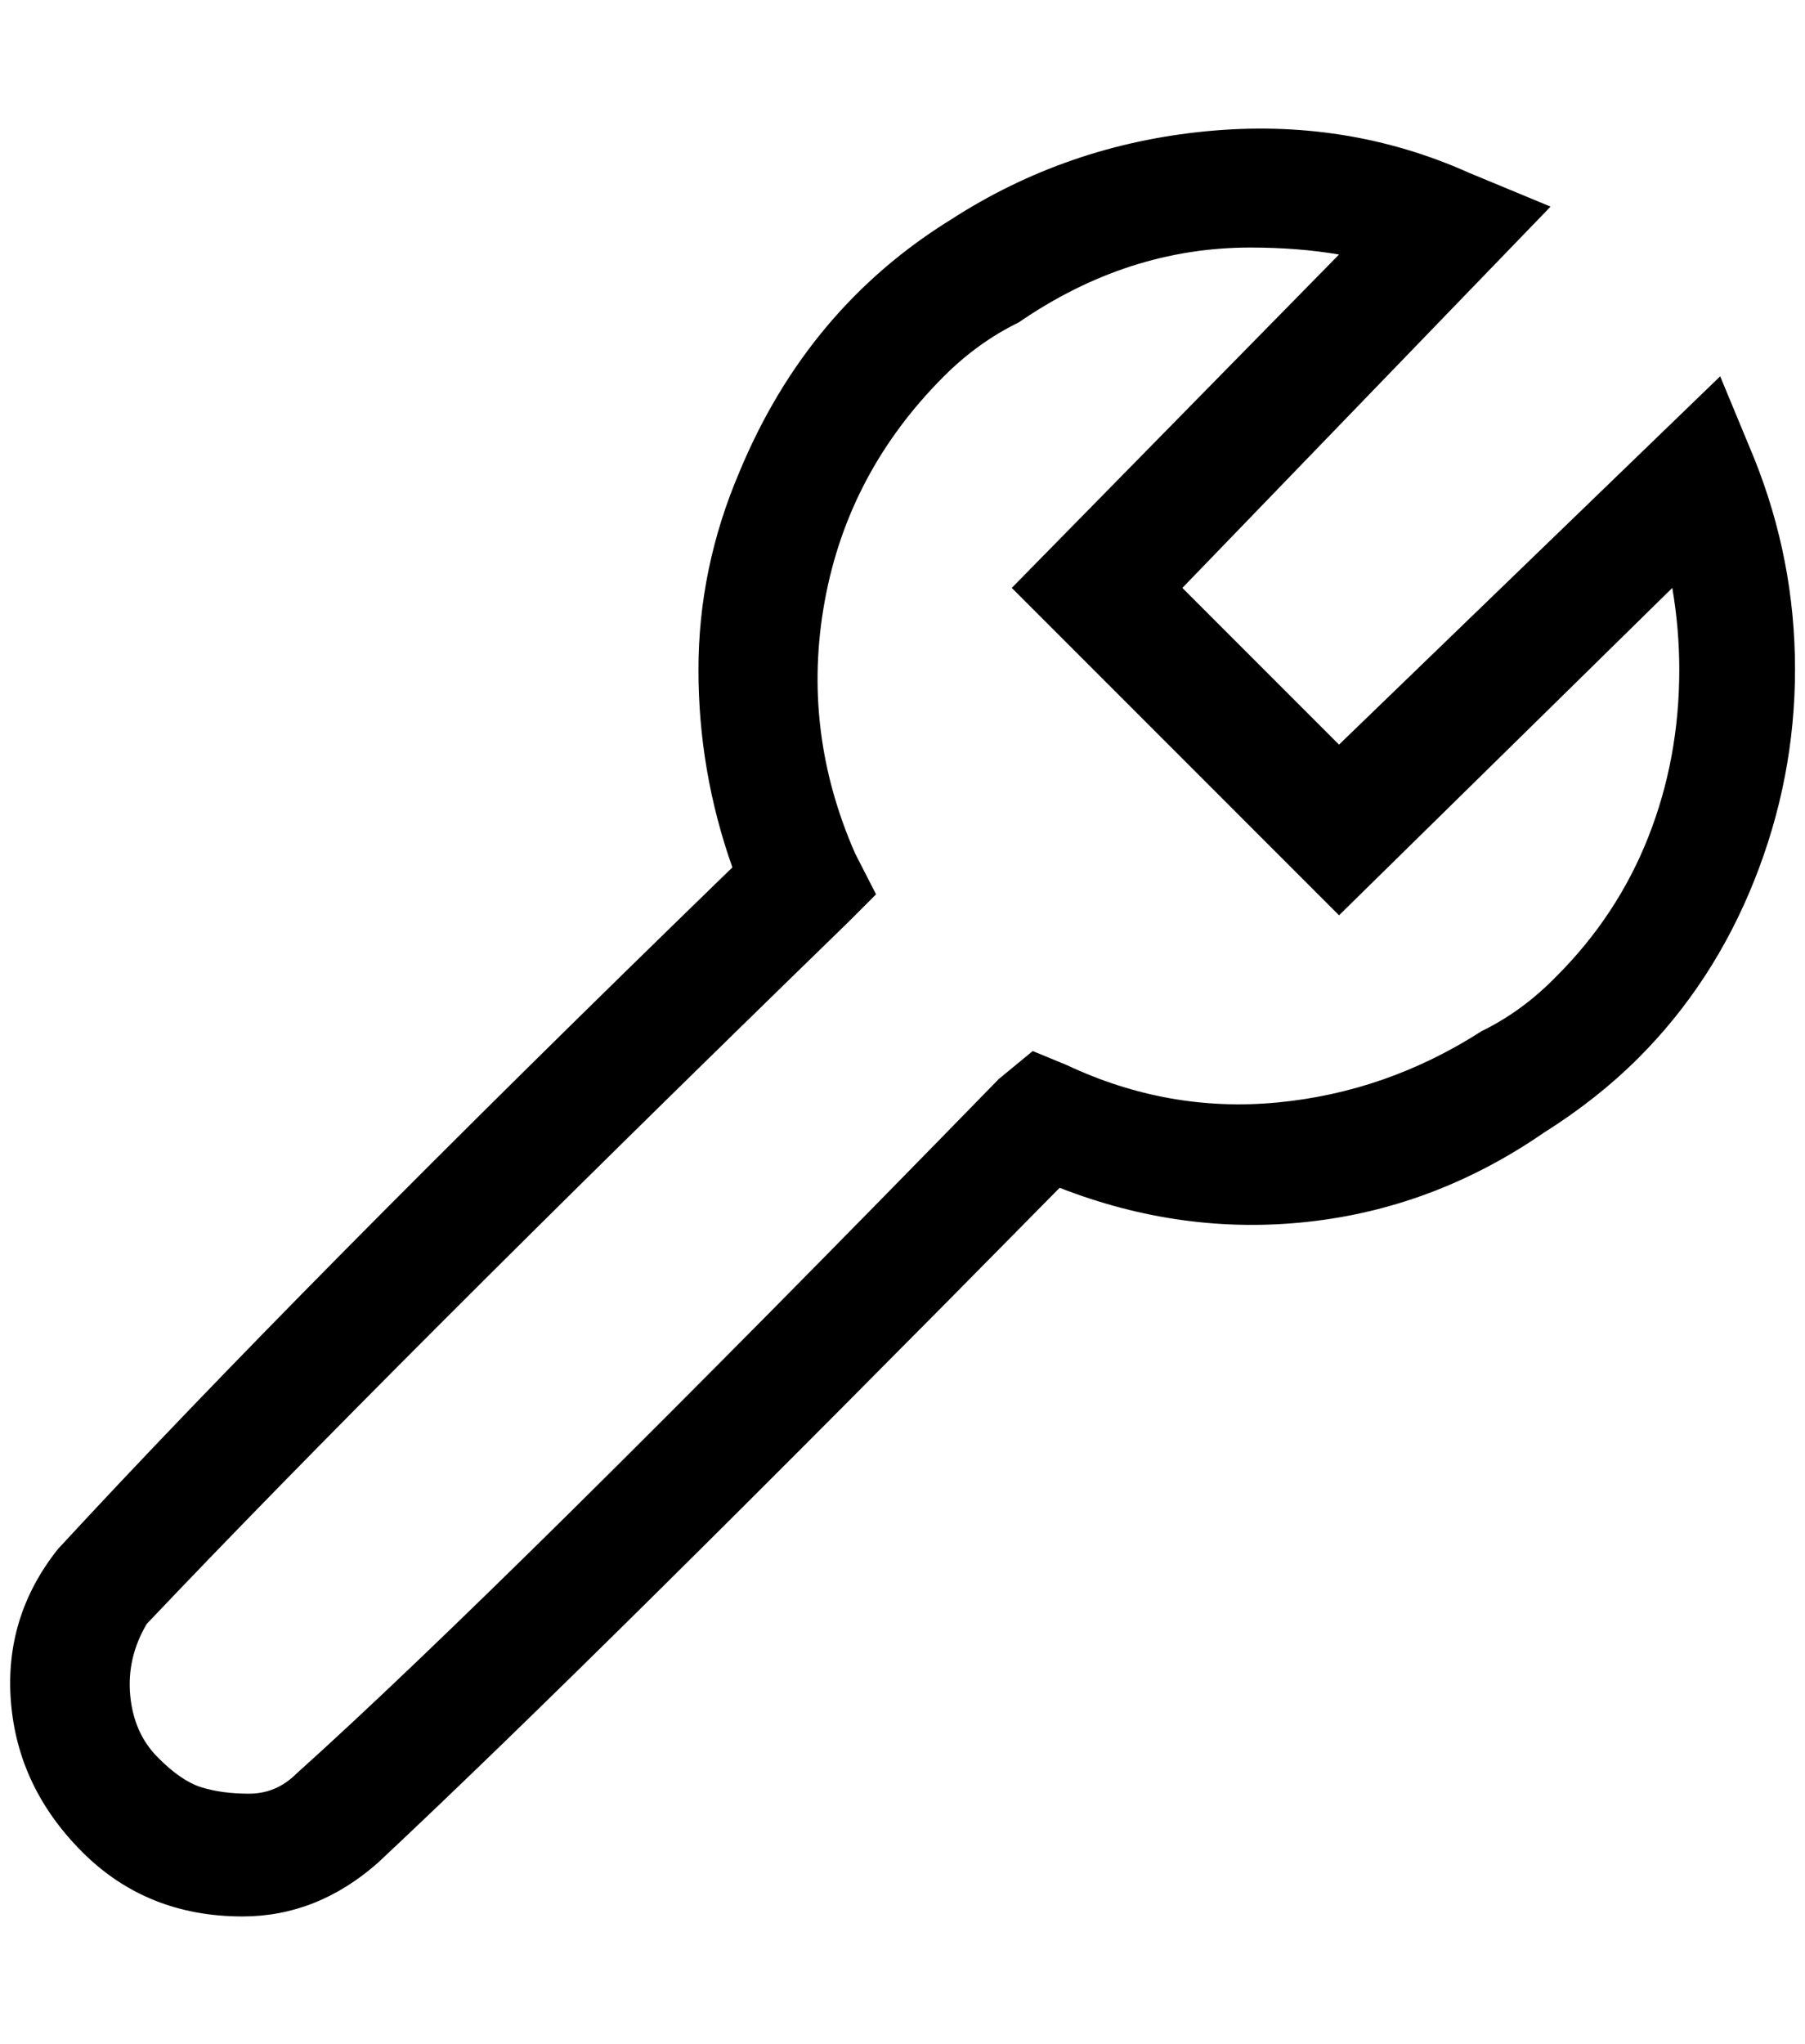 <?xml version="1.0" standalone="no"?>
<!DOCTYPE svg PUBLIC "-//W3C//DTD SVG 1.1//EN" "http://www.w3.org/Graphics/SVG/1.1/DTD/svg11.dtd" >
<svg xmlns="http://www.w3.org/2000/svg" xmlns:xlink="http://www.w3.org/1999/xlink" version="1.1" viewBox="-10 0 1809 2048">
   <path fill="currentColor"
d="M233 1920q-96 0 -160.5 -64.5t-71.5 -150t47 -153.5q239 -259 676 -683q-34 -96 -34 -198t41 -198q68 -164 212 -253q116 -75 256 -88.5t263 41.5l82 34l-369 382l157 157l382 -369l34 82q41 102 41 211.5t-41 212t-116 177.5q-41 41 -95 75q-109 75 -235.5 89
t-249.5 -34q-464 471 -683 676q-61 54 -136 54zM1243 248q-123 0 -232 75q-41 20 -75 54q-96 96 -119.5 225.5t30.5 252.5l21 41l-28 28q-464 451 -703 703q-20 34 -16.5 71.5t27 61.5t44 30.5t48 6.5t47.5 -20q205 -184 704 -696l34 -28l34 14q102 48 211.5 37.5
t204.5 -71.5q41 -20 75 -55q61 -61 92 -139.5t31 -167.5q0 -41 -7 -82l-334 328l-328 -328l328 -334q-41 -7 -89 -7z" />
</svg>
